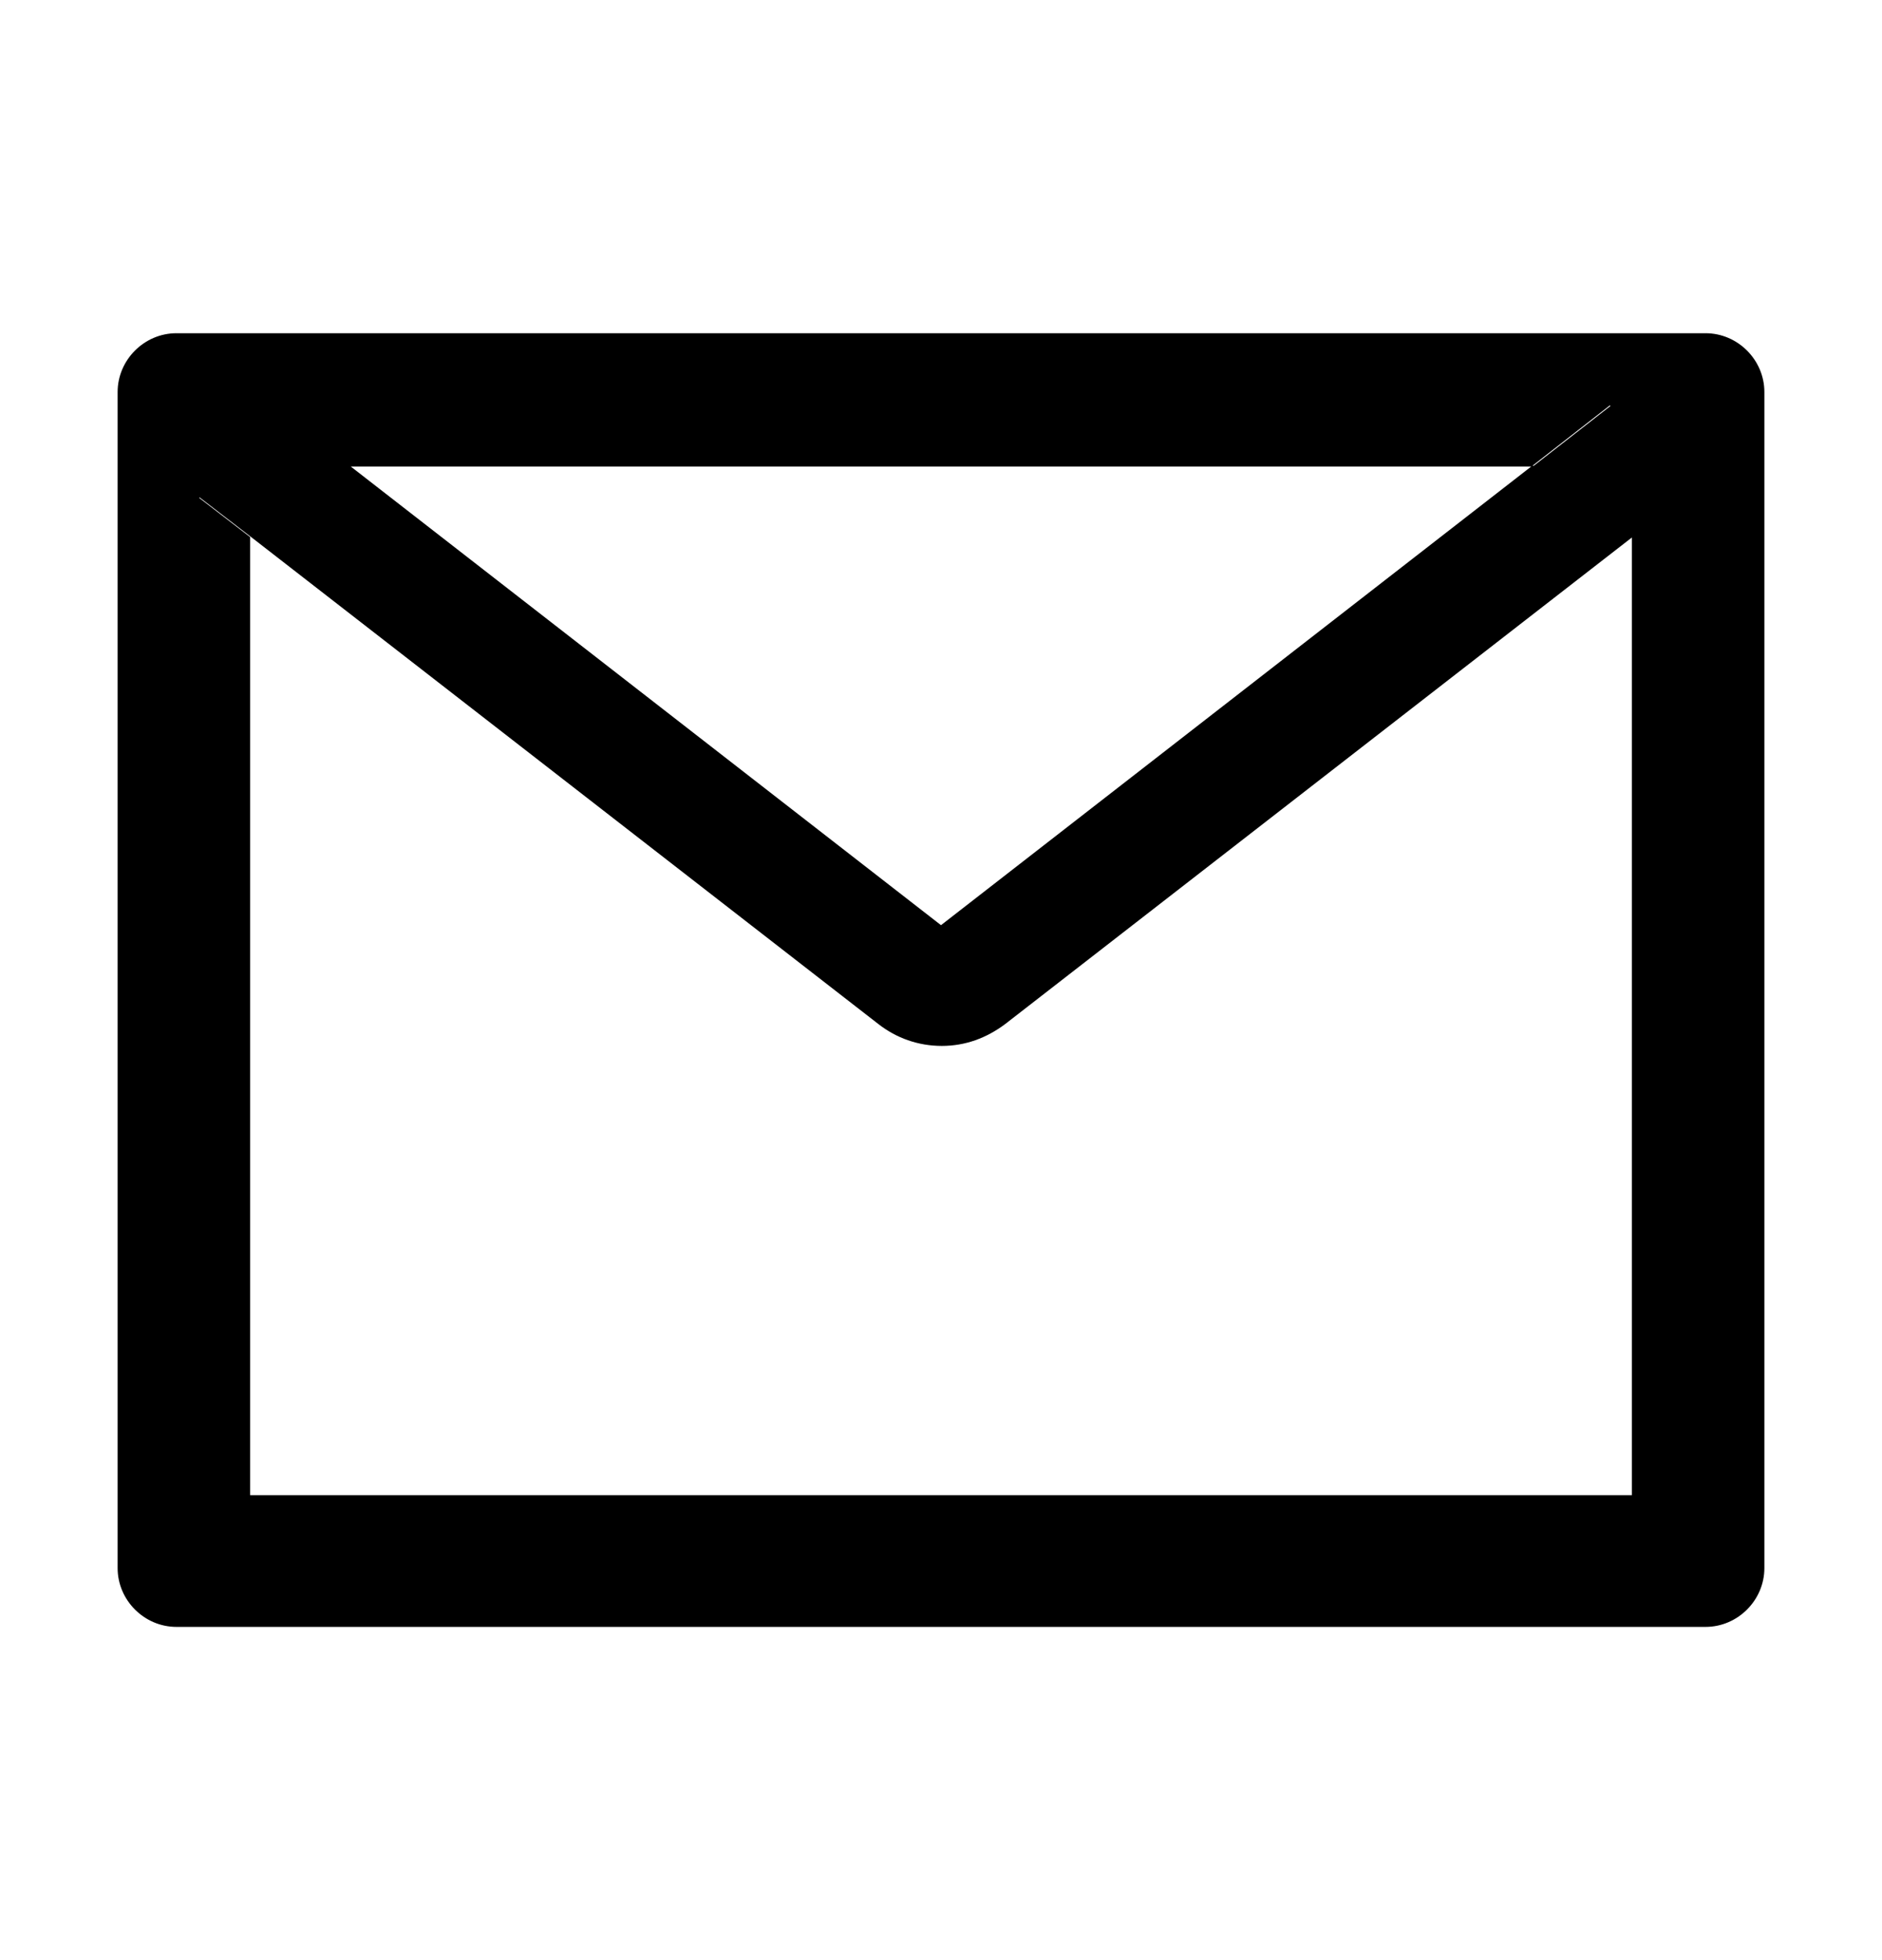 <?xml version="1.0" encoding="UTF-8"?>
<svg id="Layer_1" data-name="Layer 1" xmlns="http://www.w3.org/2000/svg" viewBox="0 0 24 25">
  <g id="root">
    <path d="M21.75,4.25H2.25c-.41,0-.75,.34-.75,.75v15c0,.41,.34,.75,.75,.75H21.75c.41,0,.75-.34,.75-.75V5c0-.41-.34-.75-.75-.75Zm-.94,2.6v12.22H3.19V6.85l-.65-.5,.92-1.18,1,.78h15.07l1-.78,.92,1.18-.65,.5Zm-1.27-.91l-7.54,5.86L4.46,5.94l-1-.78-.92,1.18,.65,.5,8.01,6.22c.23,.18,.51,.28,.81,.28s.57-.1,.81-.28l8.01-6.22,.65-.5-.92-1.18-1,.78Z" style="fill: currentColor;"/>
  </g>
</svg>